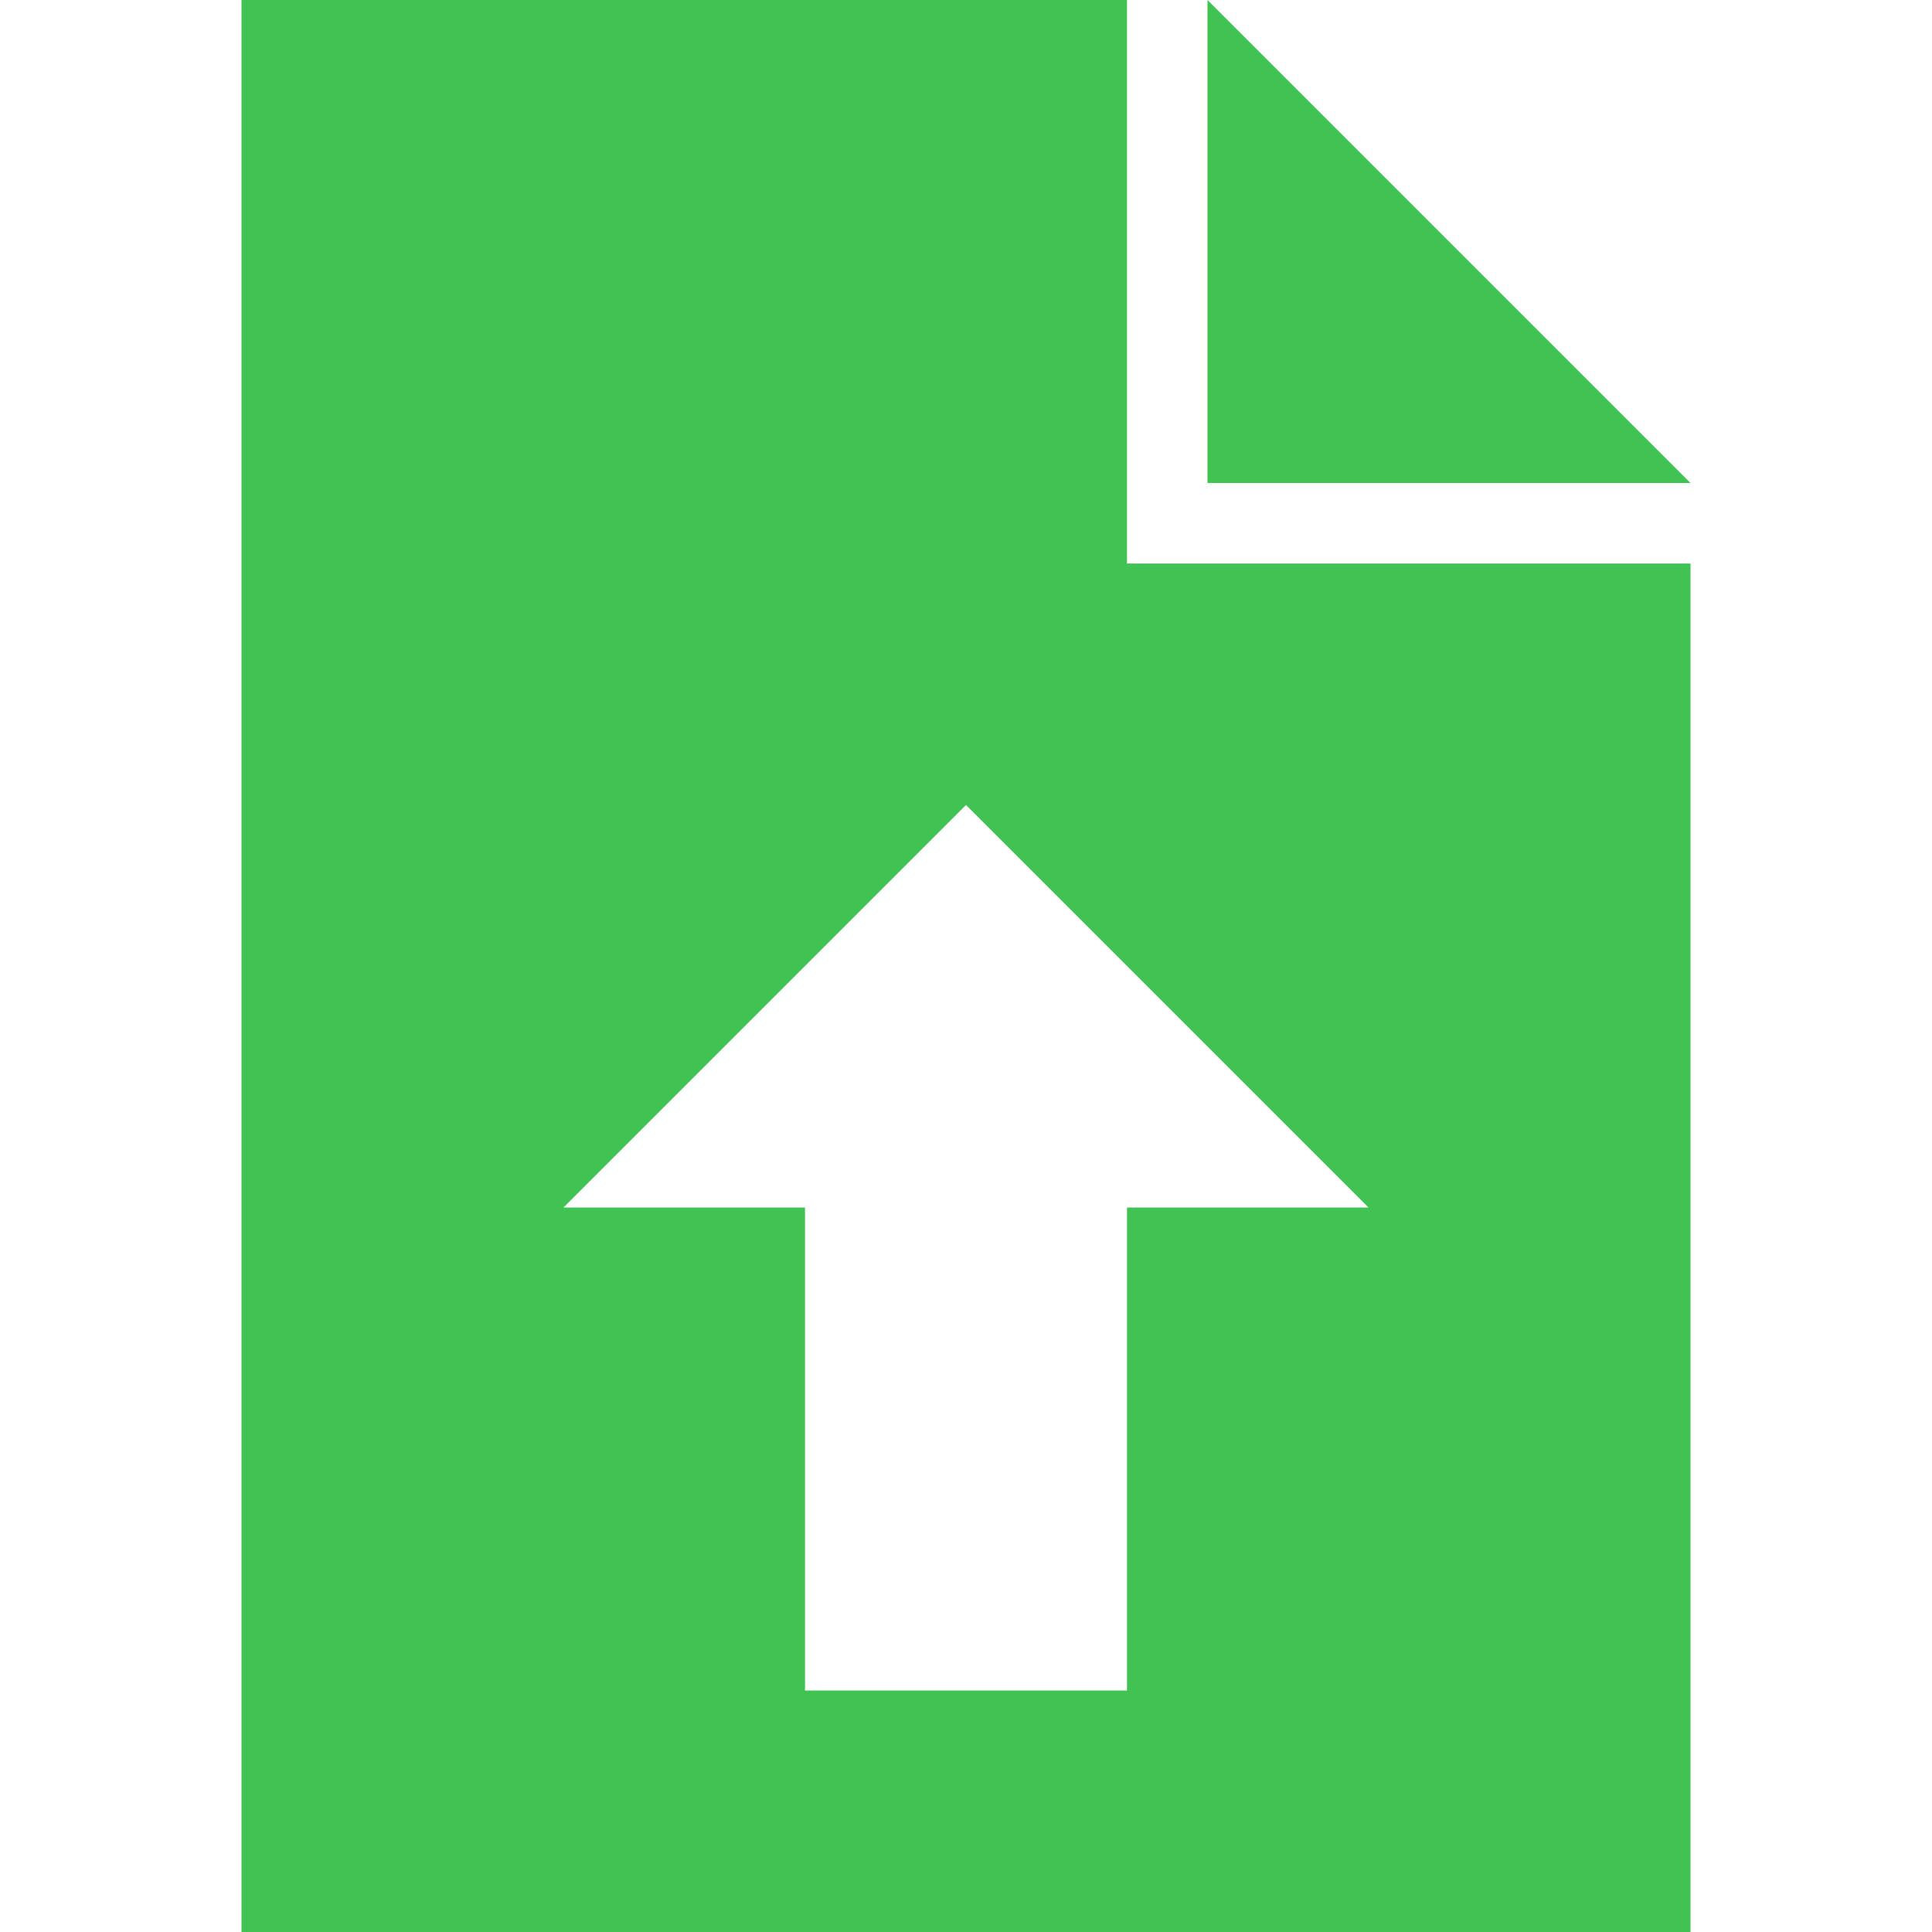 <?xml version="1.0" standalone="no"?>
<svg version="1.1" preserveAspectRatio="xMidYMid meet" viewBox="0 0 24 24" class="ng-element" data-id="073efde588bc4960ba26cb3a5f138f89" style="fill: rgb(64, 195, 83); width: 20px; height: 20px; filter: none;" xmlns="http://www.w3.org/2000/svg"><g><defs> </defs> <rect display="none" fill="#FFA400" width="24" height="24" style="fill: rgb(64, 195, 83);"/> <rect id="_x3C_Slice_x3E__126_" display="none" fill="none" width="24" height="24" style="fill: rgb(64, 195, 83);"/> <path fill-rule="evenodd" clip-rule="evenodd" d="M15,0v6h6L15,0z M14,0H3v24h18V7h-7V0z M17,15h-3v6h-4v-6H7l5-5L17,15z" style="fill: rgb(64, 195, 83);"/> </g></svg>